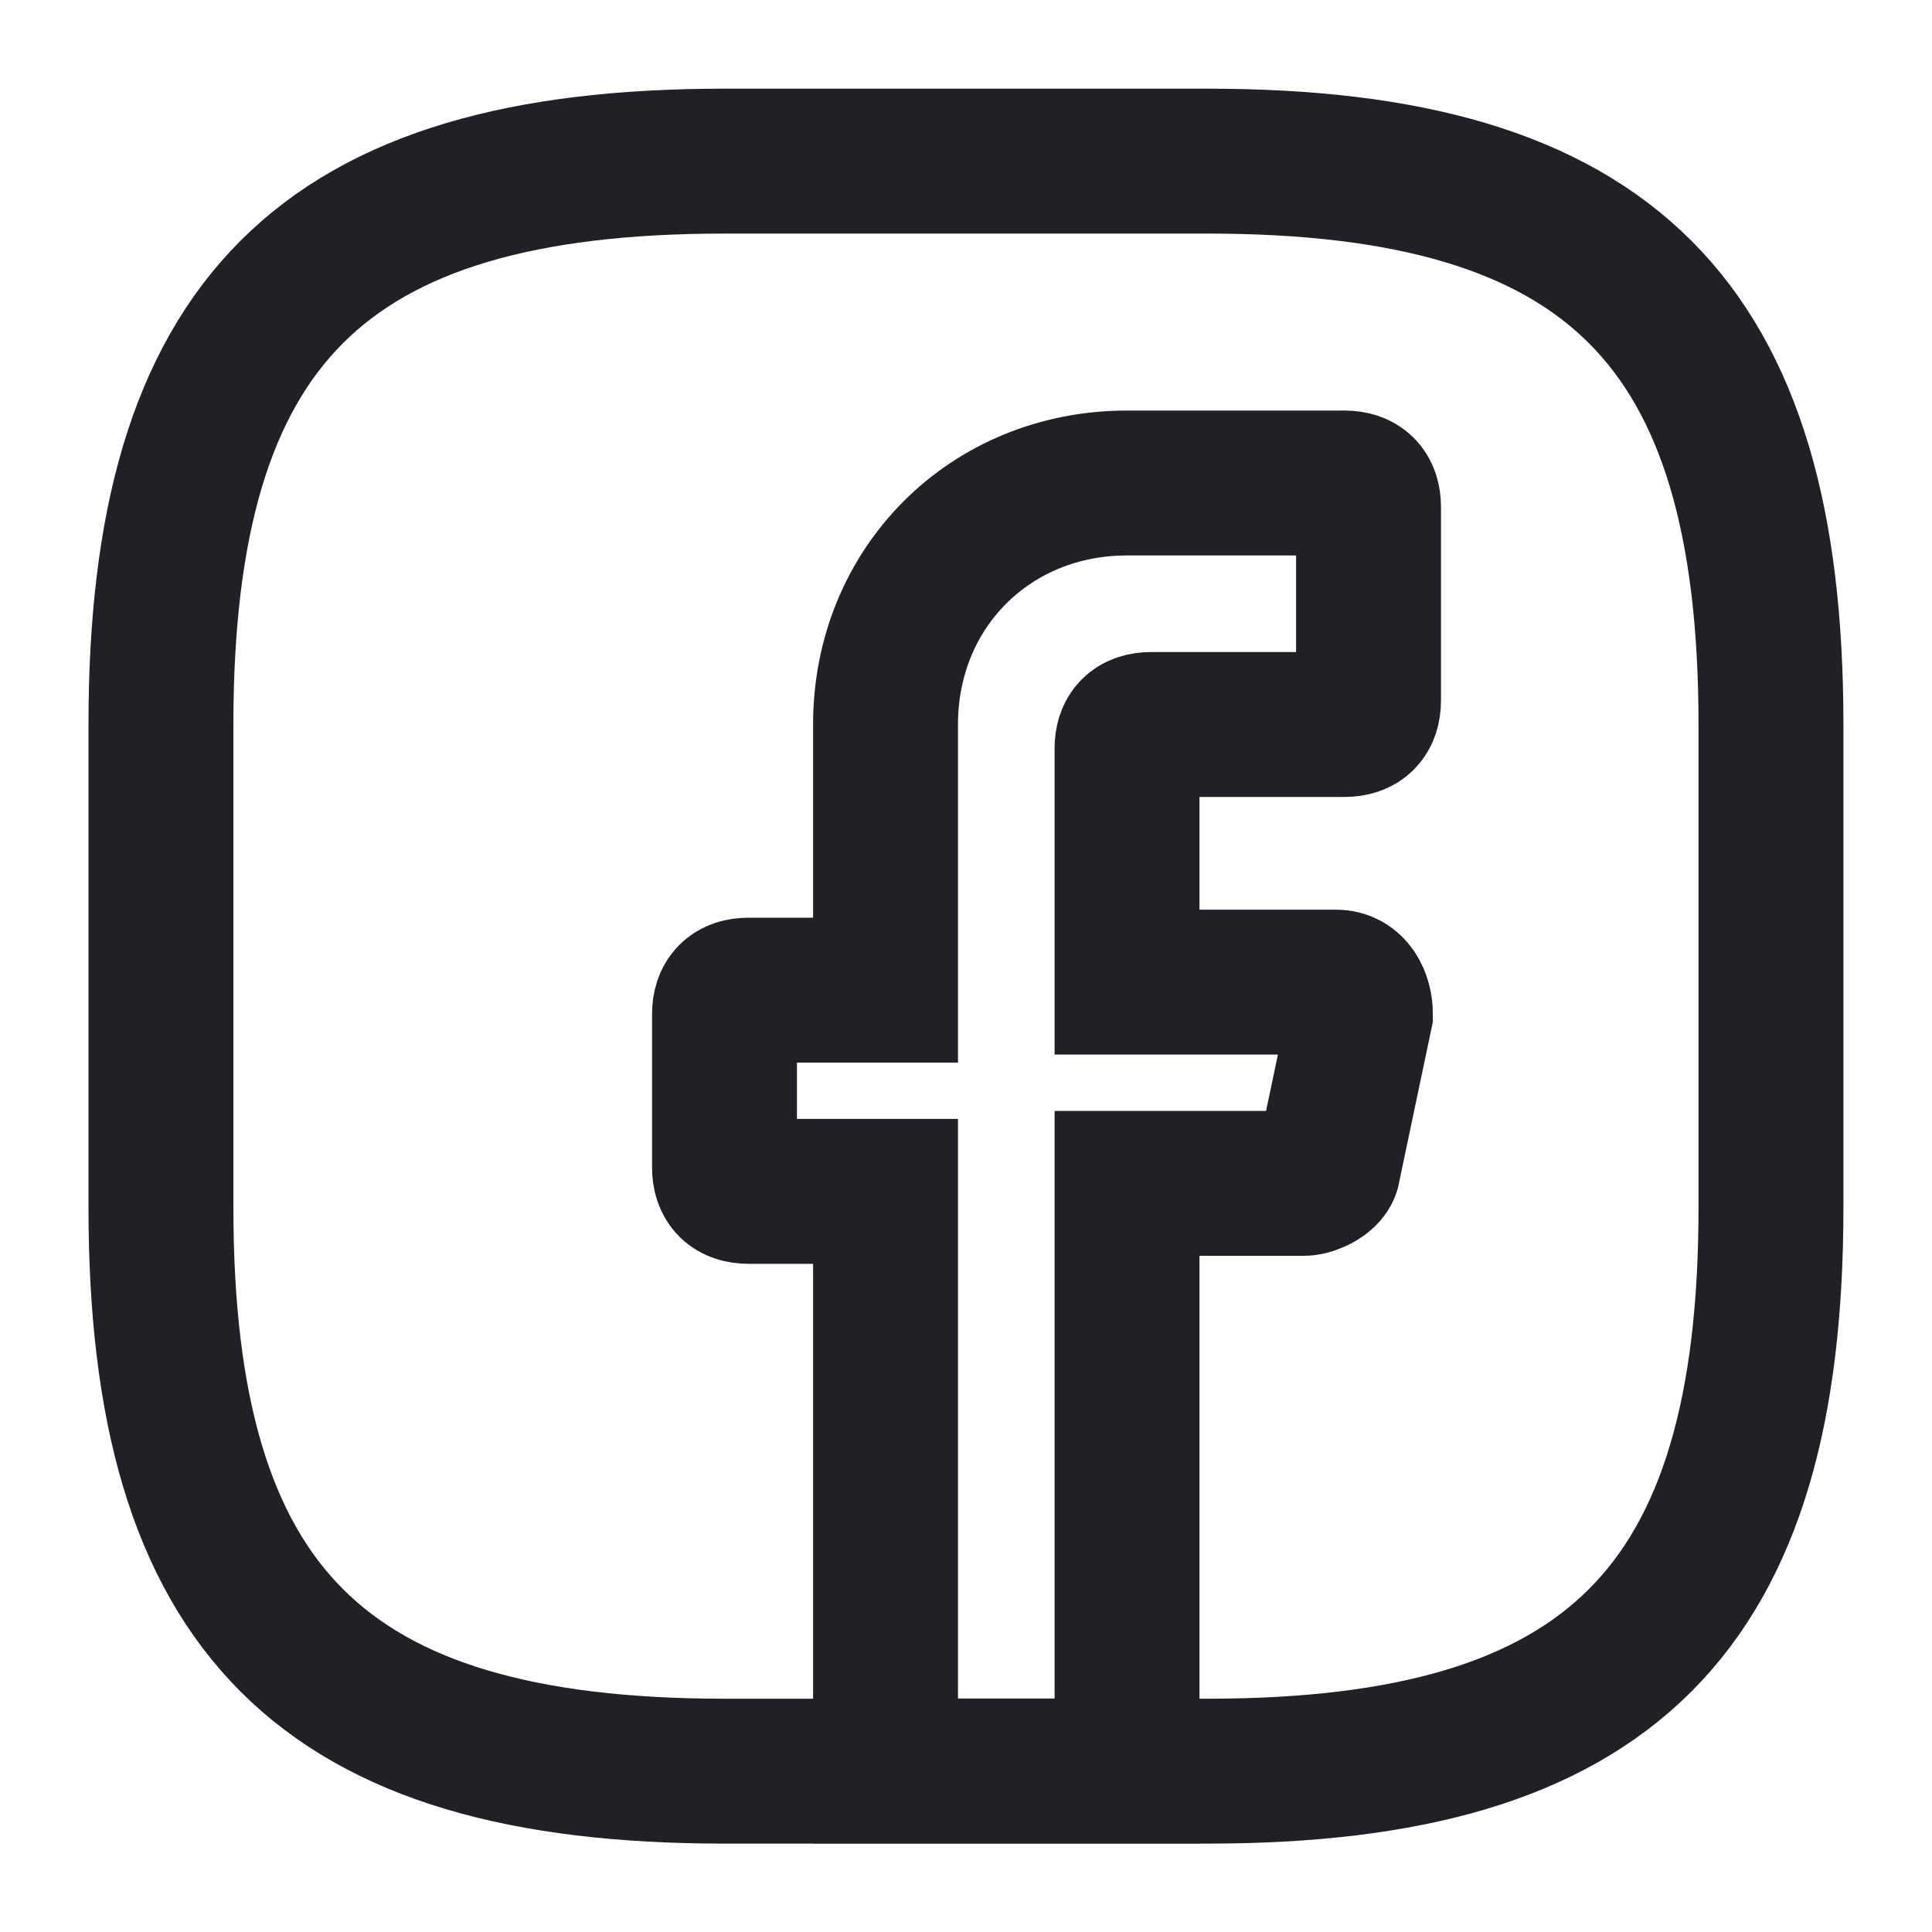 <svg xmlns="http://www.w3.org/2000/svg" width="20" height="20" viewBox="0 0 20 20" fill="none">
  <path d="M11.667 7.75V10.167H13.833C14 10.167 14.083 10.333 14.083 10.5L13.75 12.083C13.75 12.167 13.583 12.25 13.5 12.25H11.667V18.333H9.167V12.333H7.75C7.583 12.333 7.5 12.25 7.5 12.083V10.5C7.5 10.333 7.583 10.25 7.75 10.25H9.167V7.5C9.167 6.083 10.25 5 11.667 5H13.917C14.083 5 14.167 5.083 14.167 5.25V7.25C14.167 7.417 14.083 7.5 13.917 7.5H11.917C11.75 7.5 11.667 7.583 11.667 7.75Z" stroke="#202126" stroke-width="1.5" stroke-miterlimit="10" stroke-linecap="round"/>
  <path d="M12.499 18.335H7.499C3.333 18.335 1.666 16.668 1.666 12.501V7.501C1.666 3.335 3.333 1.668 7.499 1.668H12.499C16.666 1.668 18.333 3.335 18.333 7.501V12.501C18.333 16.668 16.666 18.335 12.499 18.335Z" stroke="#202126" stroke-width="1.5" stroke-linecap="round" stroke-linejoin="round"/>
</svg>